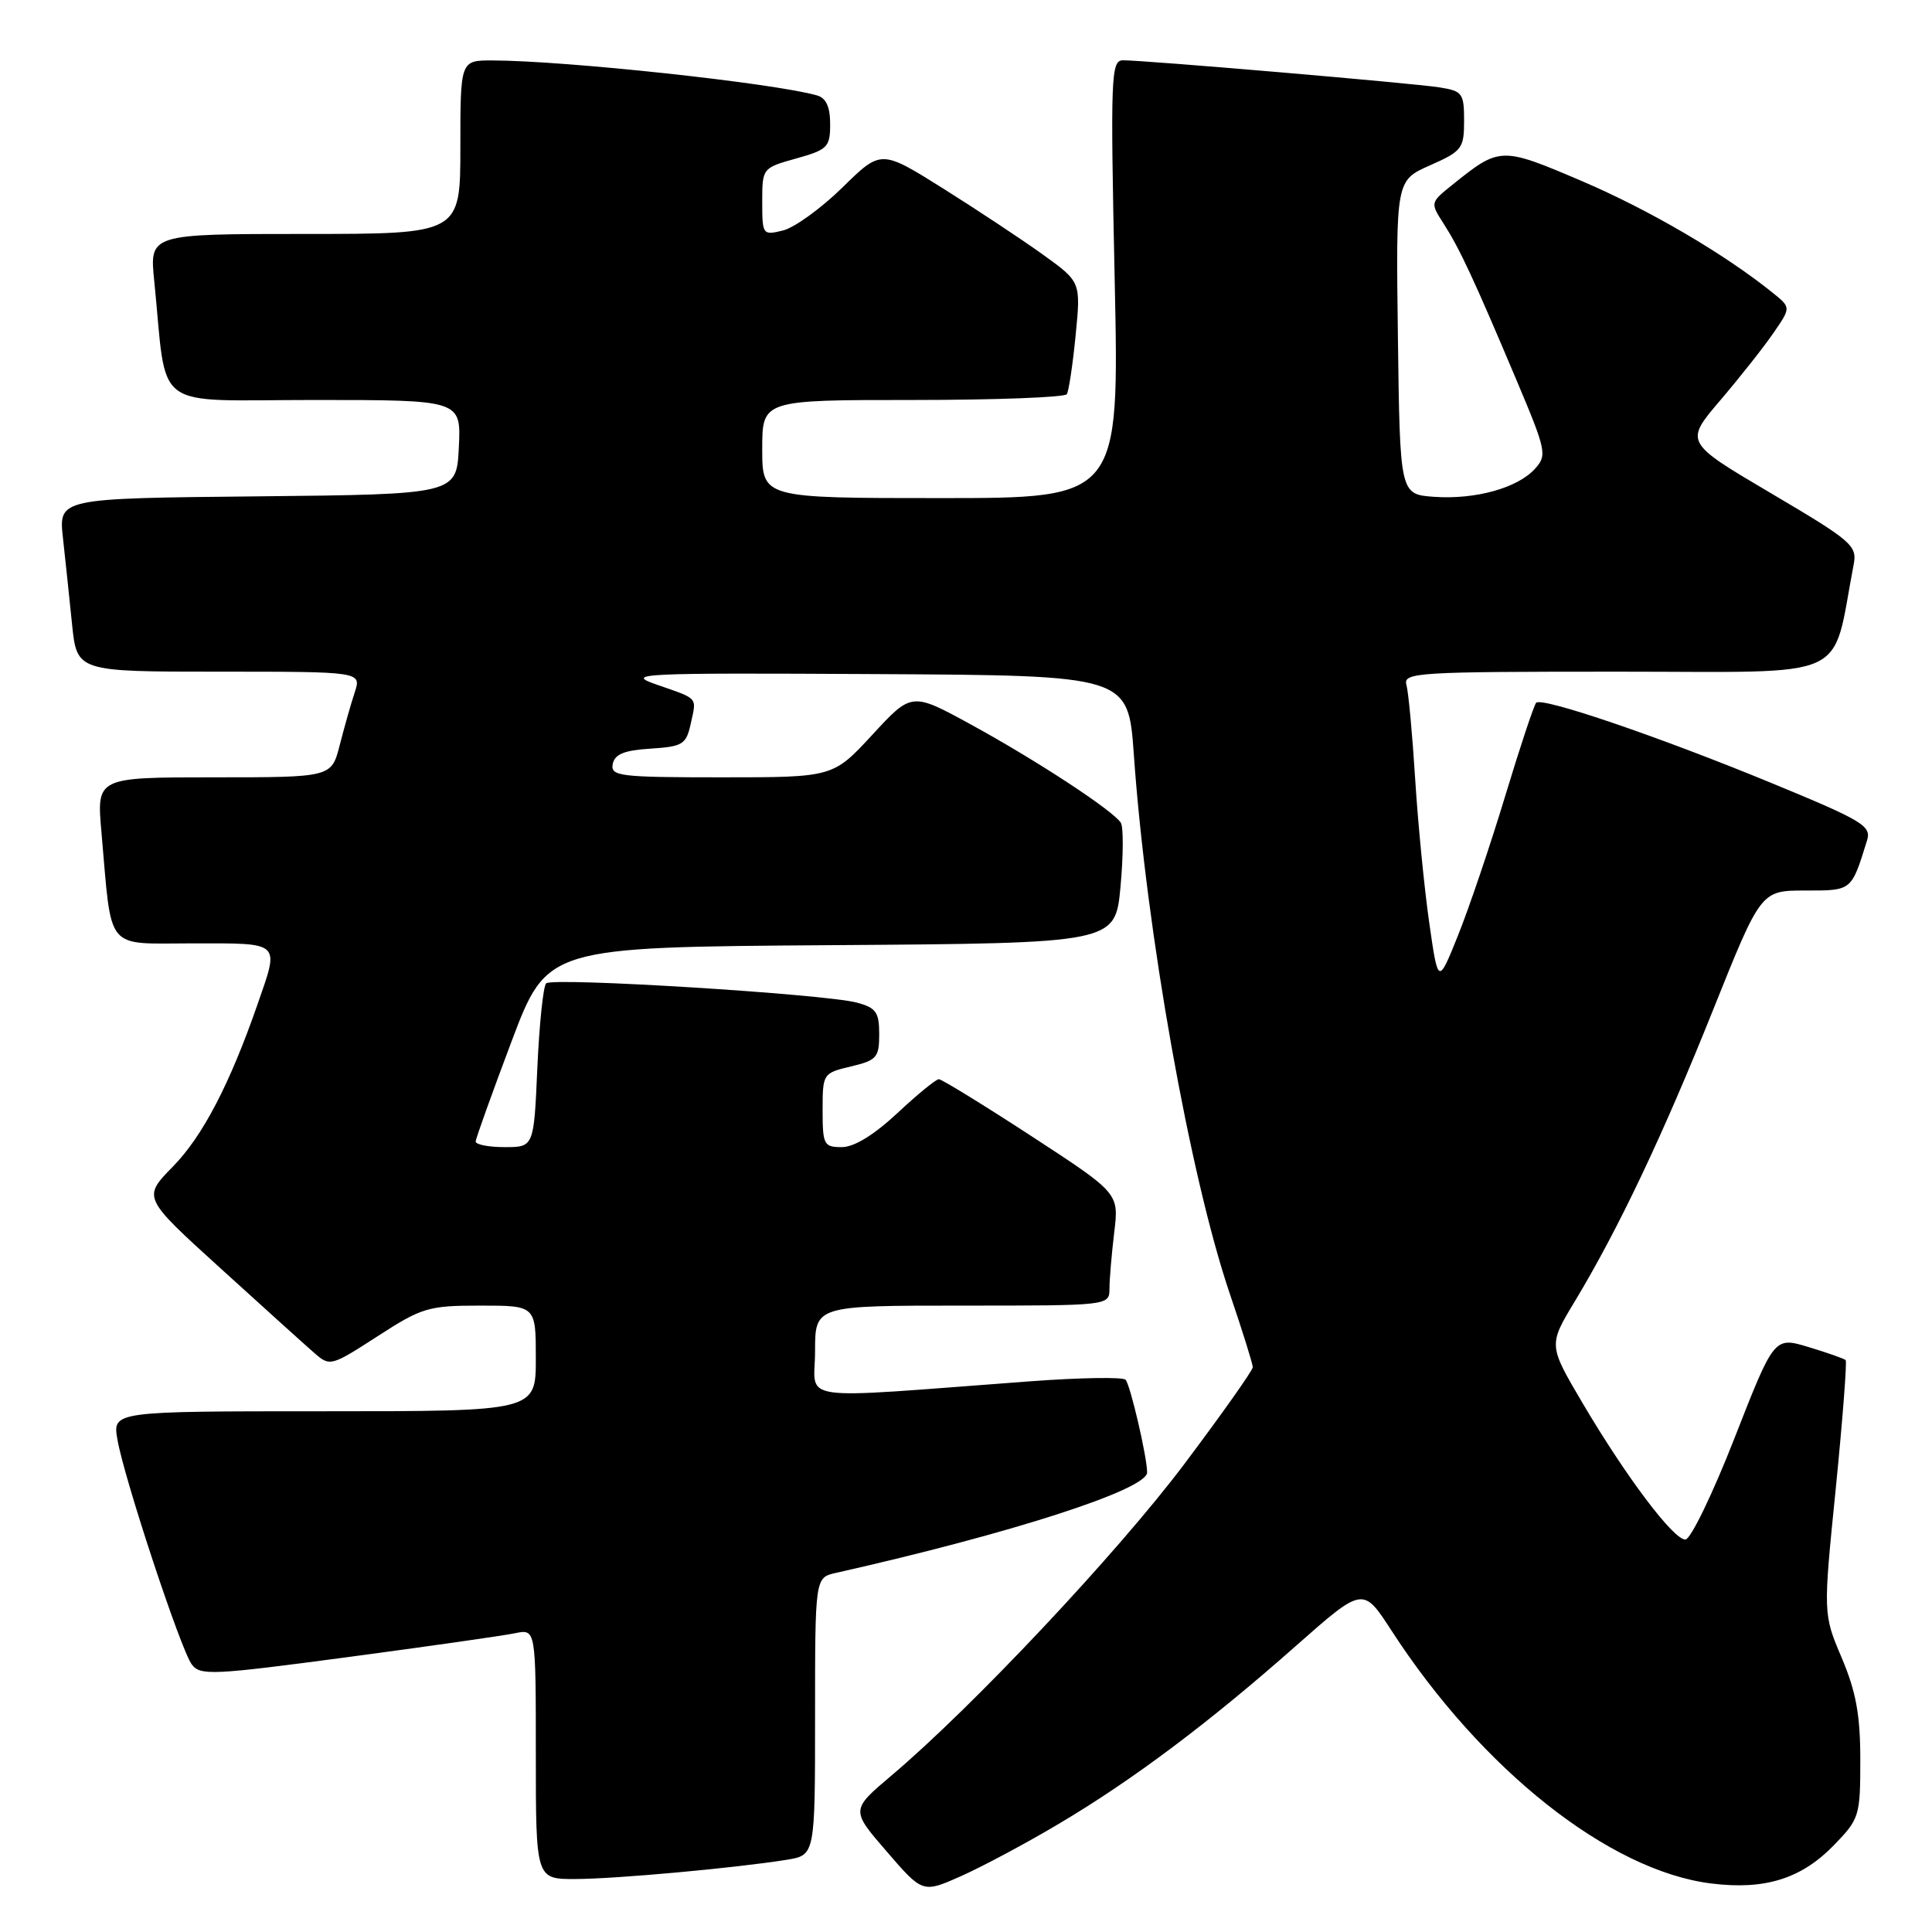 <?xml version="1.0" encoding="UTF-8" standalone="no"?>
<!DOCTYPE svg PUBLIC "-//W3C//DTD SVG 1.1//EN" "http://www.w3.org/Graphics/SVG/1.1/DTD/svg11.dtd" >
<svg xmlns="http://www.w3.org/2000/svg" xmlns:xlink="http://www.w3.org/1999/xlink" version="1.1" viewBox="0 0 256 256">
 <g >
 <path fill="currentColor"
d=" M 140.29 241.67 C 150.06 235.88 160.19 228.28 171.68 218.12 C 180.60 210.24 180.60 210.24 184.34 216.00 C 196.30 234.48 213.23 247.89 226.74 249.57 C 233.86 250.46 238.69 248.95 243.03 244.47 C 246.38 241.01 246.50 240.62 246.50 233.19 C 246.50 227.26 245.94 224.17 244.04 219.68 C 241.57 213.86 241.57 213.86 243.25 197.22 C 244.16 188.07 244.75 180.42 244.56 180.22 C 244.36 180.03 242.15 179.25 239.64 178.49 C 235.09 177.12 235.09 177.12 229.83 190.56 C 226.94 197.95 224.01 204.00 223.32 204.00 C 221.72 204.00 215.45 195.67 209.67 185.87 C 205.17 178.23 205.17 178.23 208.68 172.42 C 214.47 162.81 220.36 150.39 227.02 133.75 C 233.33 118.00 233.33 118.00 239.19 118.00 C 245.42 118.00 245.30 118.10 247.39 111.37 C 248.00 109.44 246.85 108.75 234.67 103.73 C 219.81 97.61 204.34 92.33 203.55 93.12 C 203.27 93.40 201.41 98.98 199.43 105.53 C 197.45 112.07 194.64 120.36 193.19 123.96 C 190.56 130.50 190.56 130.50 189.38 122.26 C 188.73 117.72 187.89 109.17 187.52 103.26 C 187.15 97.34 186.63 91.71 186.36 90.75 C 185.90 89.11 187.70 89.00 214.36 89.00 C 245.83 89.00 242.61 90.46 245.62 74.81 C 246.10 72.29 245.41 71.70 234.67 65.36 C 223.21 58.60 223.21 58.60 227.94 53.05 C 230.54 50.00 233.72 45.98 234.99 44.12 C 237.32 40.75 237.32 40.75 234.91 38.81 C 228.52 33.65 218.55 27.82 209.62 24.00 C 198.89 19.42 198.74 19.42 192.42 24.51 C 189.51 26.85 189.50 26.86 191.31 29.67 C 193.43 32.98 195.27 36.93 200.94 50.36 C 204.90 59.75 205.02 60.32 203.39 62.12 C 201.08 64.67 195.48 66.22 190.00 65.83 C 185.50 65.50 185.50 65.50 185.23 44.70 C 184.96 23.91 184.96 23.91 189.48 21.91 C 193.73 20.03 194.00 19.67 194.00 16.00 C 194.00 12.36 193.78 12.06 190.75 11.58 C 187.22 11.02 151.57 7.97 148.79 7.99 C 147.21 8.00 147.13 10.10 147.70 37.00 C 148.32 66.00 148.32 66.00 124.66 66.00 C 101.00 66.00 101.00 66.00 101.00 59.50 C 101.00 53.00 101.00 53.00 120.94 53.00 C 131.91 53.00 141.10 52.65 141.36 52.23 C 141.62 51.81 142.15 48.29 142.53 44.40 C 143.22 37.35 143.22 37.35 138.17 33.72 C 135.39 31.72 129.43 27.78 124.93 24.95 C 116.74 19.82 116.74 19.82 111.62 24.85 C 108.80 27.61 105.26 30.17 103.75 30.54 C 101.06 31.20 101.00 31.12 101.00 26.74 C 101.00 22.28 101.02 22.25 105.50 21.00 C 109.67 19.83 110.00 19.50 110.00 16.44 C 110.00 14.15 109.46 12.98 108.25 12.64 C 102.38 10.99 74.91 8.03 65.25 8.01 C 61.00 8.00 61.00 8.00 61.00 19.50 C 61.00 31.00 61.00 31.00 40.40 31.00 C 19.80 31.00 19.80 31.00 20.44 37.25 C 22.21 54.80 19.79 53.00 41.64 53.00 C 61.10 53.00 61.10 53.00 60.80 59.25 C 60.50 65.50 60.50 65.50 34.14 65.77 C 7.77 66.03 7.77 66.03 8.34 71.27 C 8.66 74.15 9.20 79.31 9.55 82.75 C 10.20 89.00 10.20 89.00 29.05 89.00 C 47.90 89.00 47.90 89.00 47.00 91.75 C 46.50 93.26 45.61 96.41 45.01 98.75 C 43.92 103.00 43.92 103.00 28.36 103.00 C 12.80 103.00 12.80 103.00 13.44 110.25 C 14.86 126.32 13.78 125.00 25.59 125.00 C 37.37 125.00 37.04 124.69 34.12 133.09 C 30.44 143.67 26.85 150.56 22.90 154.59 C 18.89 158.68 18.89 158.68 29.20 168.04 C 34.86 173.19 40.46 178.24 41.63 179.26 C 43.72 181.09 43.85 181.05 50.03 177.06 C 55.92 173.25 56.77 173.00 63.66 173.00 C 71.00 173.00 71.00 173.00 71.00 180.00 C 71.00 187.00 71.00 187.00 42.95 187.00 C 14.91 187.00 14.91 187.00 15.56 190.75 C 16.45 195.90 23.92 218.51 25.40 220.53 C 26.51 222.05 28.11 221.97 46.05 219.58 C 56.75 218.15 66.74 216.73 68.25 216.41 C 71.00 215.84 71.00 215.84 71.00 232.42 C 71.00 249.00 71.00 249.00 76.25 248.98 C 81.59 248.97 97.45 247.52 104.25 246.43 C 108.00 245.82 108.00 245.82 108.00 227.43 C 108.00 209.04 108.00 209.04 110.75 208.42 C 133.99 203.19 152.00 197.38 152.00 195.10 C 152.00 193.08 149.77 183.48 149.14 182.82 C 148.79 182.45 143.10 182.54 136.50 183.03 C 104.65 185.40 108.00 185.87 108.00 179.05 C 108.00 173.00 108.00 173.00 127.50 173.00 C 147.00 173.00 147.00 173.00 147.01 170.75 C 147.01 169.51 147.30 166.16 147.64 163.30 C 148.27 158.11 148.27 158.11 136.68 150.55 C 130.31 146.40 124.78 143.00 124.40 143.00 C 124.02 143.00 121.54 145.03 118.90 147.50 C 115.80 150.39 113.18 152.00 111.54 152.00 C 109.16 152.00 109.00 151.68 109.00 147.10 C 109.00 142.26 109.05 142.19 112.75 141.31 C 116.17 140.50 116.50 140.13 116.50 137.03 C 116.50 134.12 116.08 133.53 113.53 132.85 C 109.26 131.71 73.19 129.47 72.37 130.30 C 71.98 130.68 71.46 135.72 71.20 141.50 C 70.74 152.00 70.74 152.00 66.87 152.00 C 64.74 152.00 63.01 151.66 63.03 151.25 C 63.05 150.84 65.19 144.88 67.78 138.00 C 72.50 125.50 72.50 125.50 110.13 125.24 C 147.77 124.98 147.77 124.98 148.47 117.53 C 148.85 113.43 148.87 109.61 148.52 109.03 C 147.53 107.43 137.39 100.78 128.65 96.00 C 120.80 91.71 120.80 91.71 115.59 97.36 C 110.38 103.00 110.38 103.00 95.62 103.00 C 82.10 103.00 80.88 102.85 81.19 101.25 C 81.44 99.94 82.68 99.42 86.19 99.20 C 90.48 98.92 90.92 98.65 91.53 95.88 C 92.31 92.31 92.63 92.67 87.00 90.71 C 82.77 89.24 84.48 89.15 116.00 89.32 C 149.50 89.50 149.50 89.50 150.24 100.00 C 151.89 123.45 157.66 155.83 162.96 171.44 C 164.63 176.35 166.00 180.73 166.00 181.16 C 166.00 181.58 161.90 187.38 156.90 194.03 C 148.01 205.83 128.90 226.16 118.12 235.27 C 112.73 239.83 112.73 239.83 117.50 245.34 C 122.26 250.86 122.26 250.86 127.38 248.58 C 130.20 247.32 136.01 244.22 140.29 241.67 Z "/>
</g>
</svg>